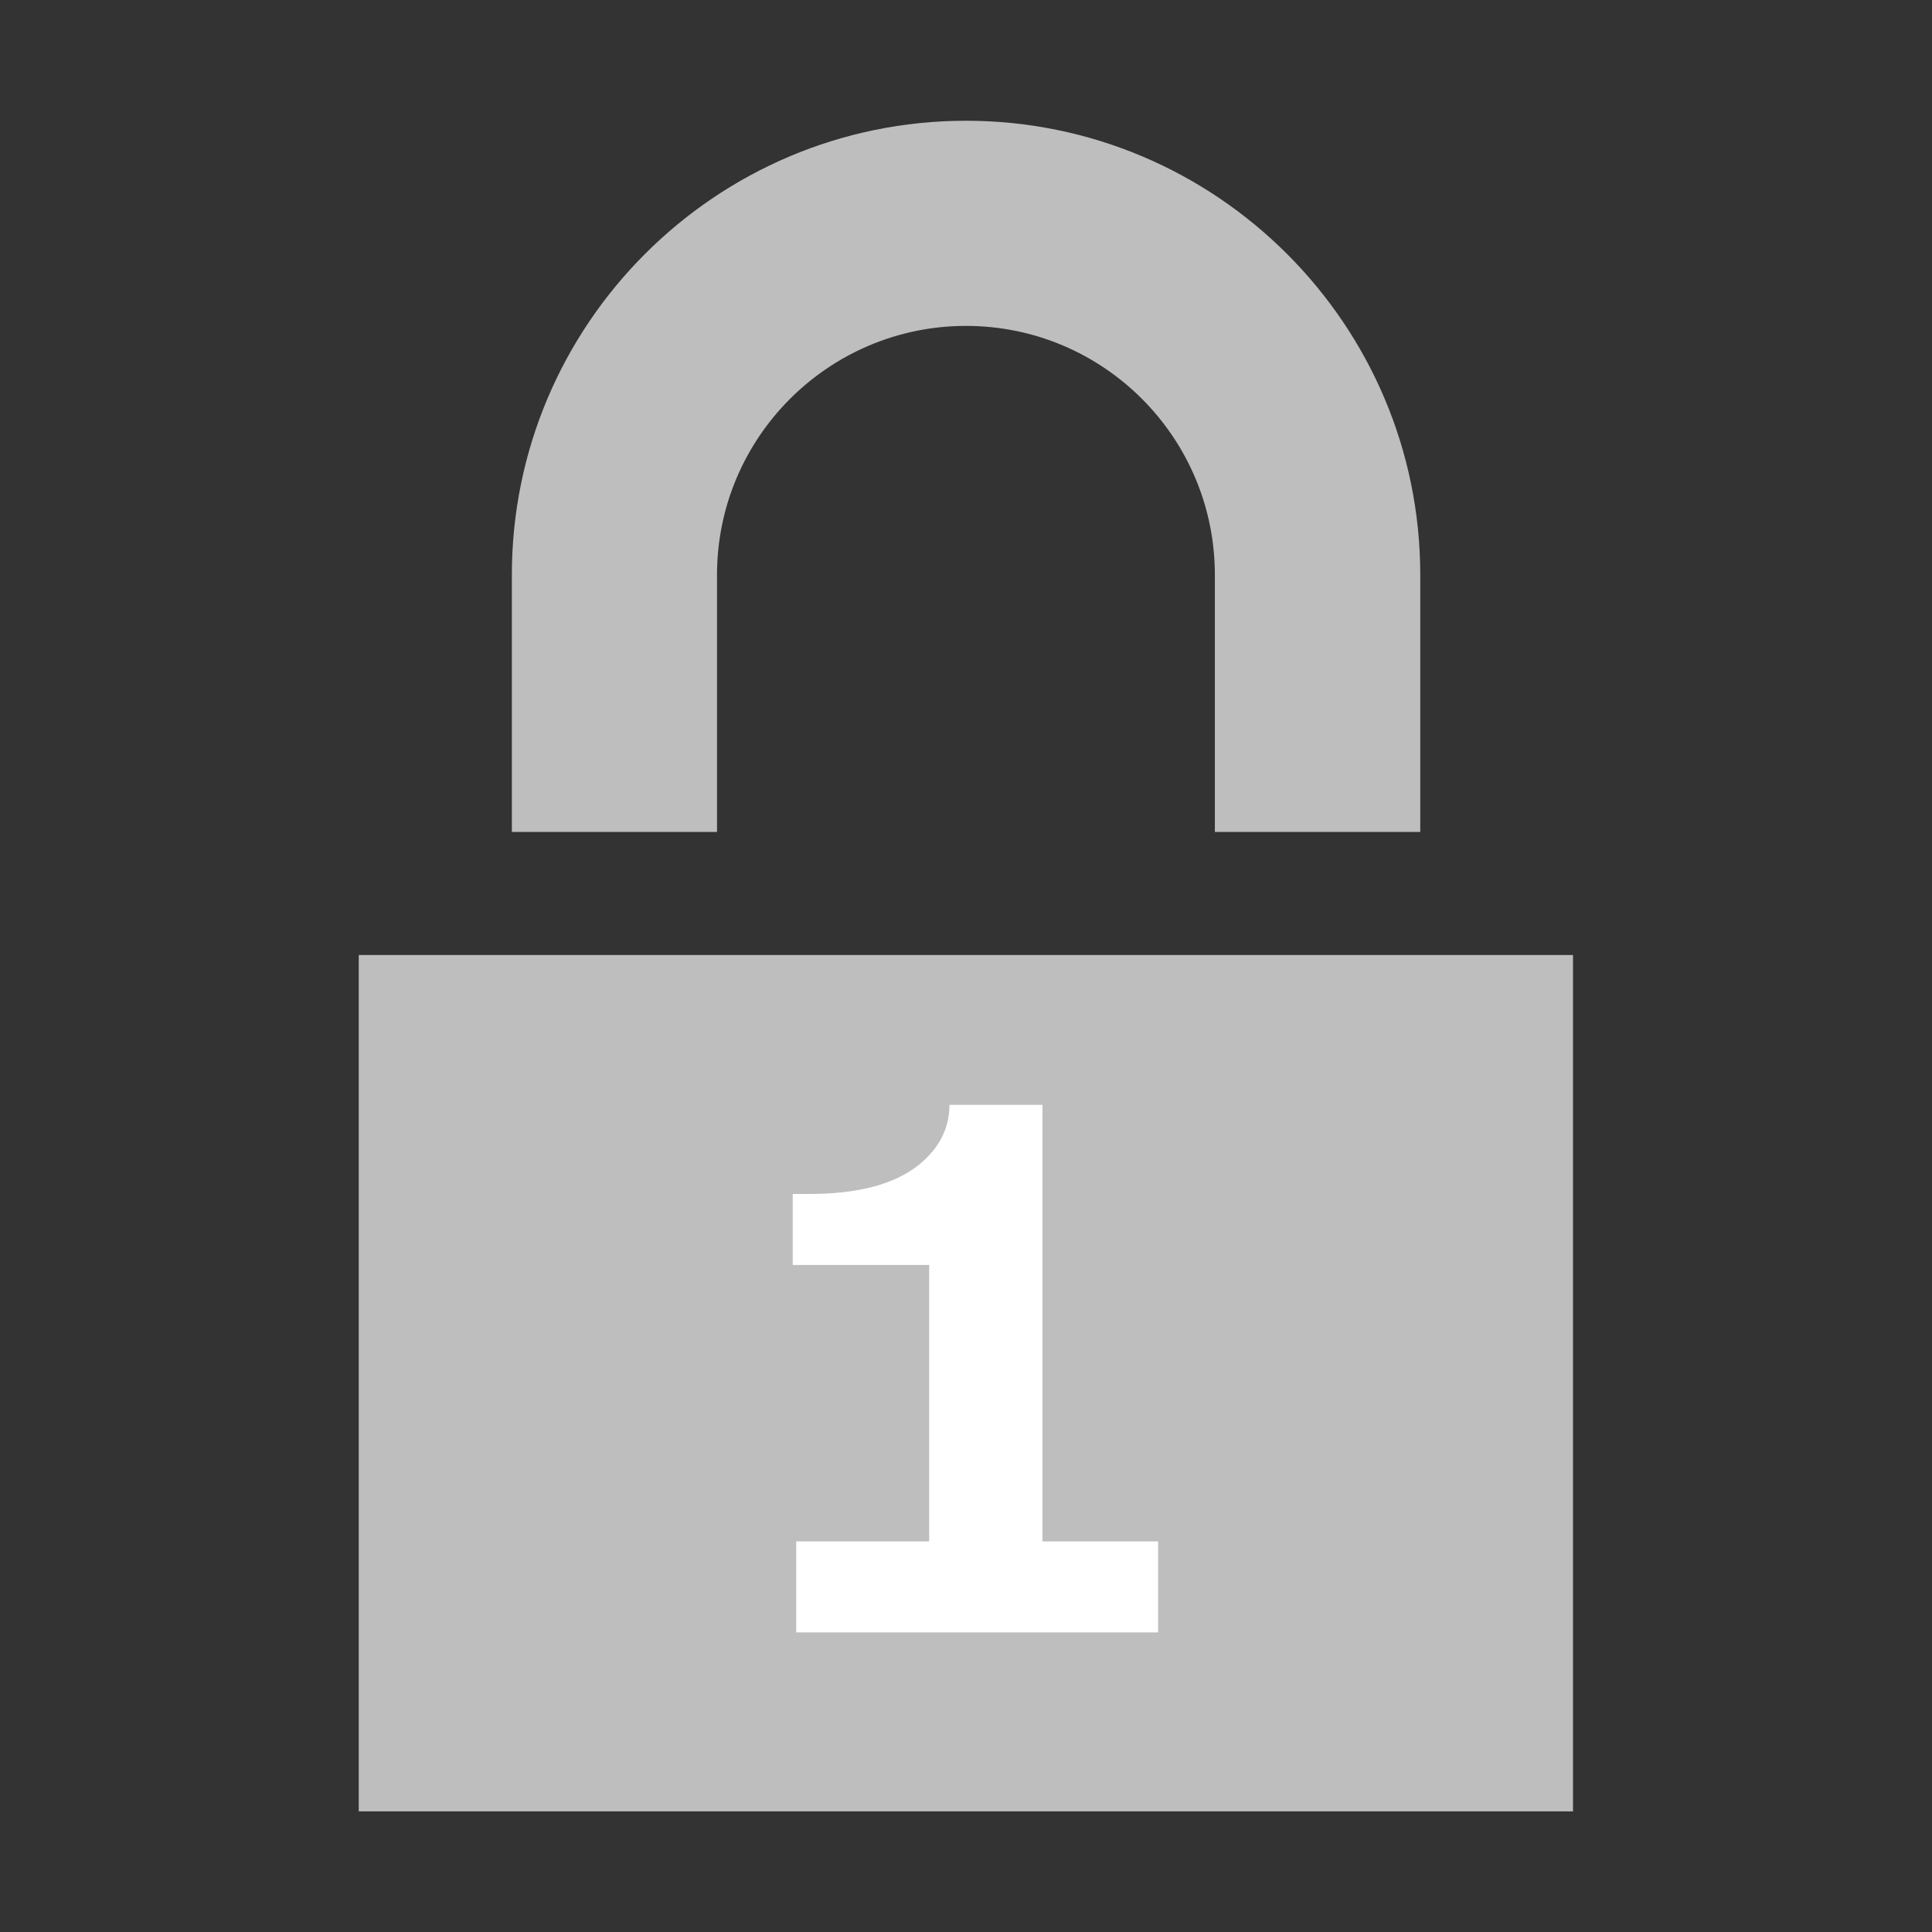 <?xml version="1.0" encoding="utf-8"?>
<!-- Generator: Adobe Illustrator 16.0.0, SVG Export Plug-In . SVG Version: 6.00 Build 0)  -->
<!DOCTYPE svg PUBLIC "-//W3C//DTD SVG 1.1//EN" "http://www.w3.org/Graphics/SVG/1.1/DTD/svg11.dtd">
<svg version="1.1" id="图层_1" xmlns="http://www.w3.org/2000/svg" xmlns:xlink="http://www.w3.org/1999/xlink" x="0px" y="0px"
	 width="16px" height="16px" viewBox="0 0 16 16" enable-background="new 0 0 16 16" xml:space="preserve">
<rect x="0" y="0" width="16" height="16" fill="#333333" stroke="none"/>
<path fill="#BEBEBE" d="M5.938,6.89H4.239V4.761C4.239,2.687,5.926,1,8,1c2.073,0,3.762,1.687,3.762,3.761V6.89h-1.701V4.761
	c0-1.137-0.922-2.062-2.061-2.062c-1.137,0-2.062,0.924-2.062,2.062V6.89z"/>
<rect x="2.971" y="7.909" fill="#BEBEBE" width="10.056" height="7.092"/>
<path fill="#FFFFFF" d="M8.633,12.768V9.15h-0.77c0,0.191-0.082,0.355-0.248,0.492c-0.2,0.164-0.505,0.246-0.916,0.246H6.565v0.588
	h1.13v2.289H6.594v0.754h2.997v-0.754H8.633V12.768z"/>
</svg>
